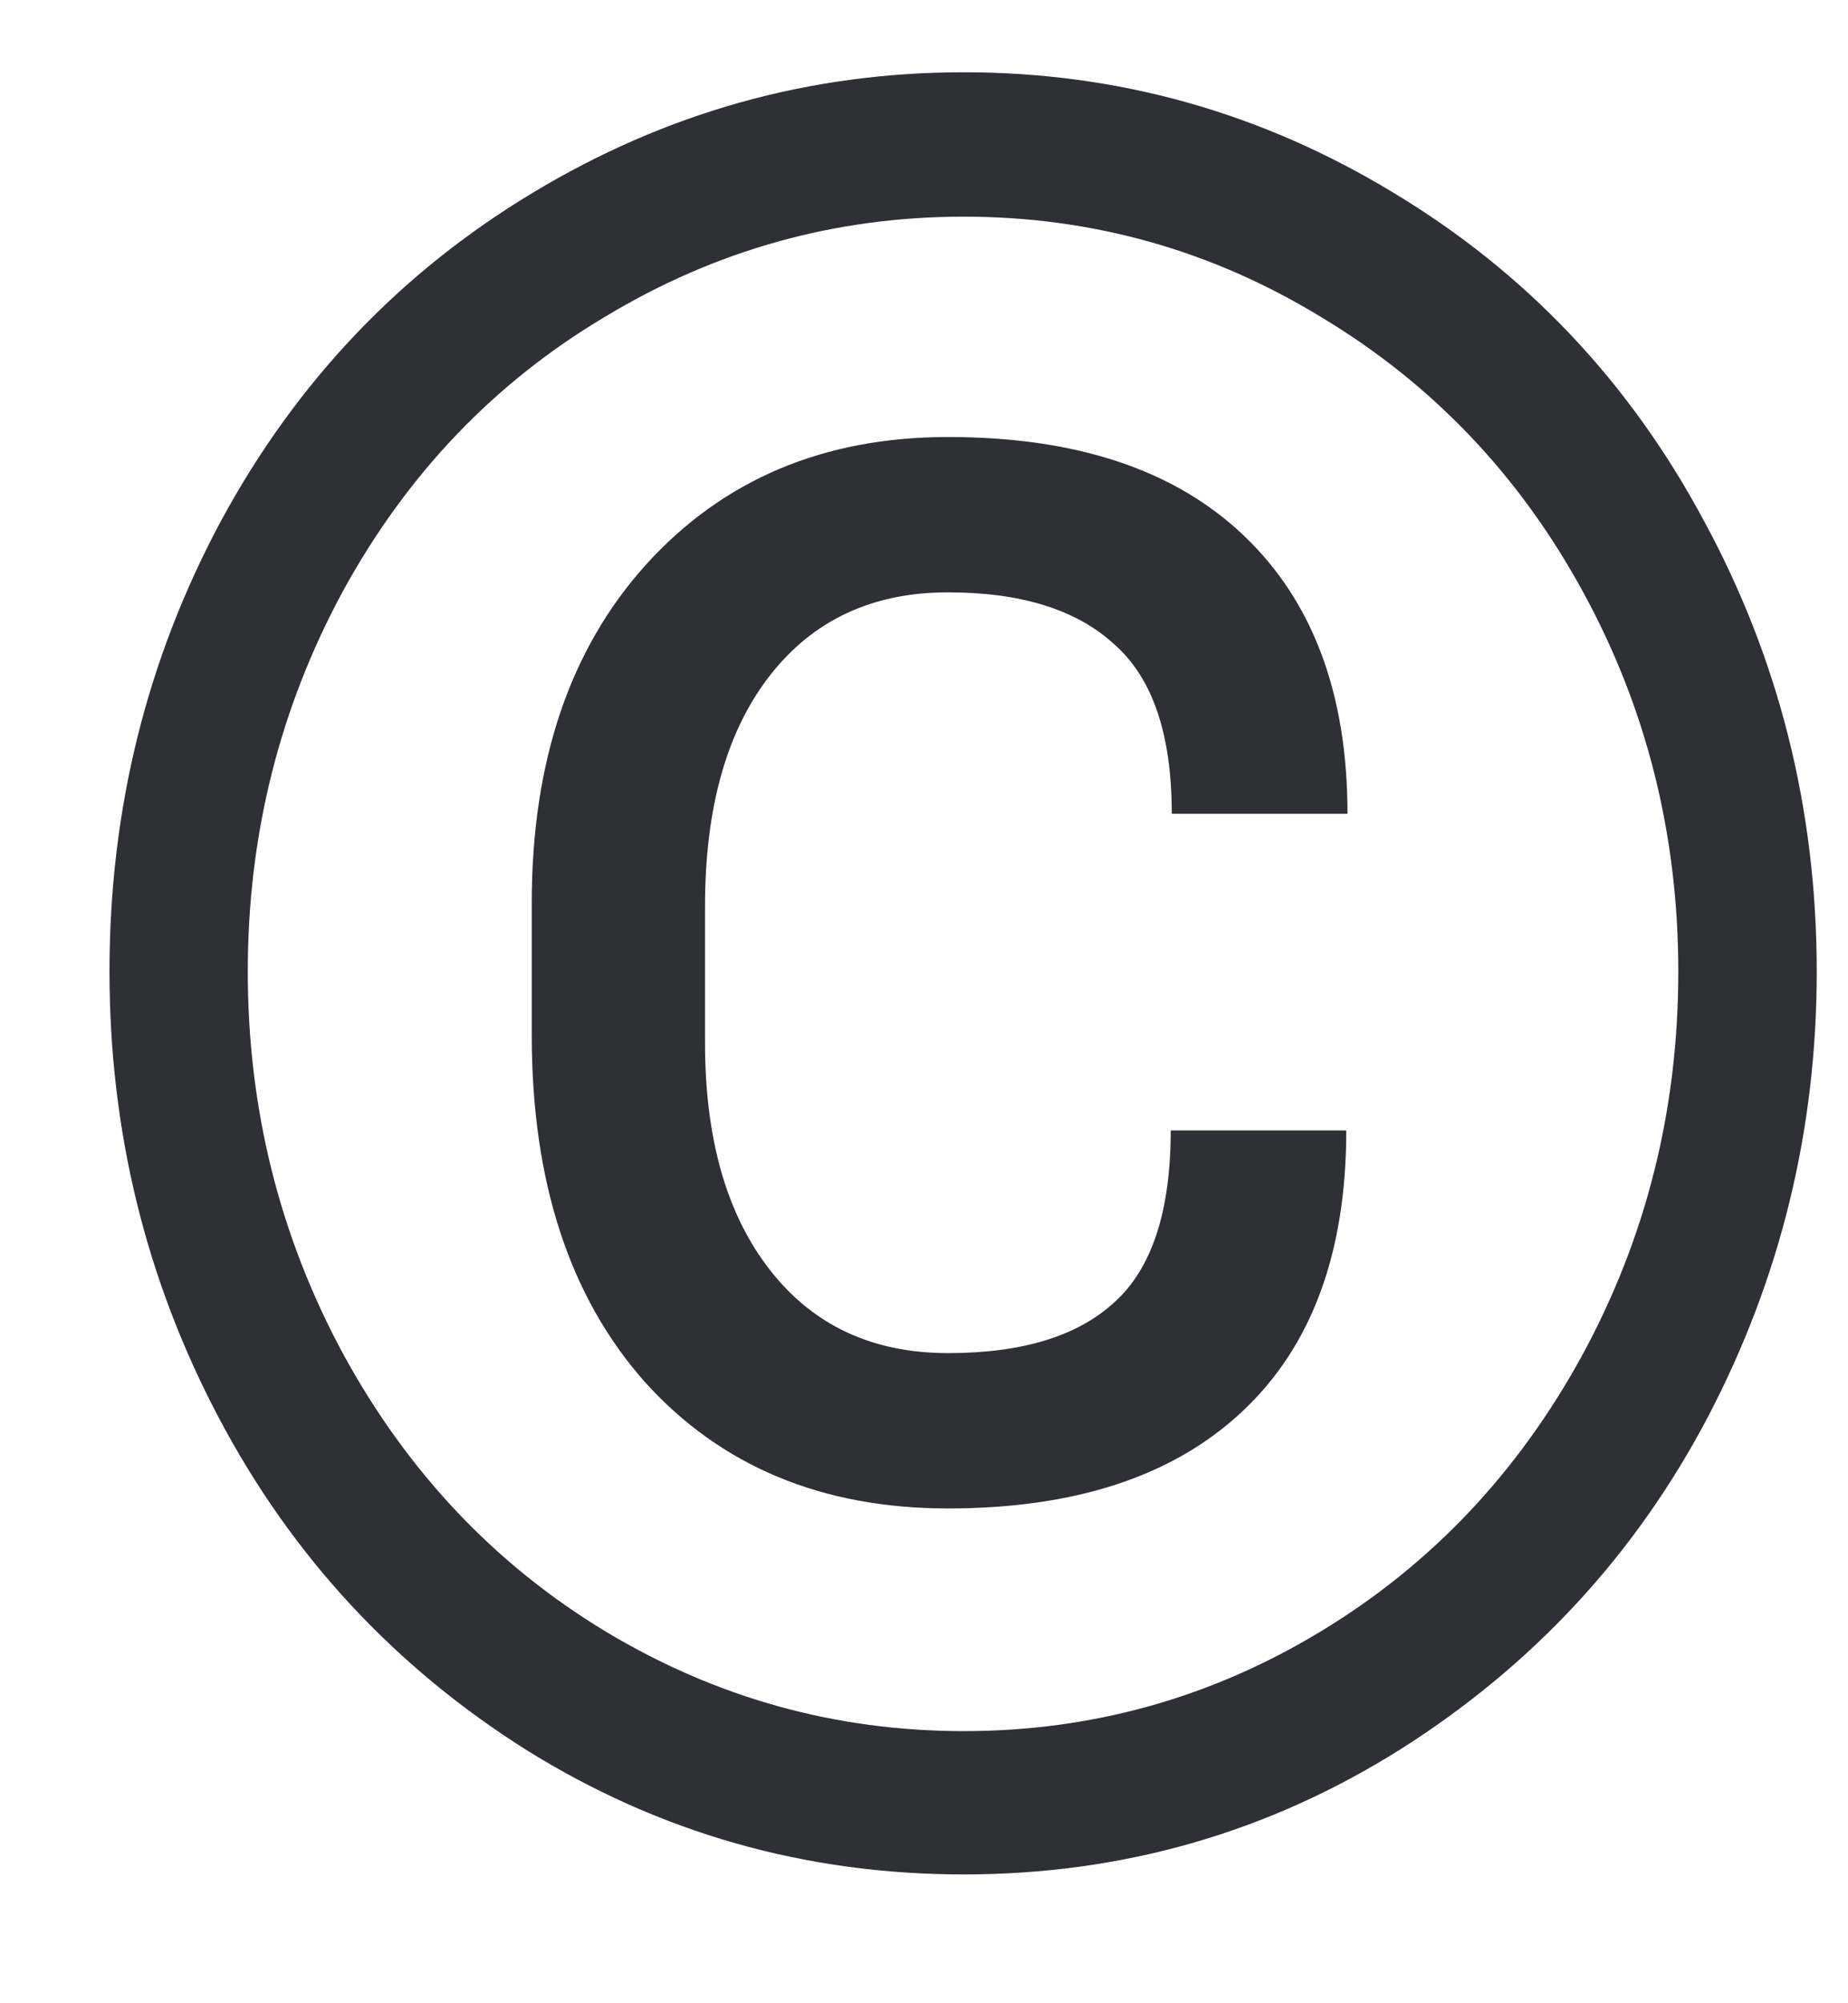 <svg width="12" height="13" viewBox="0 0 12 13" fill="none" xmlns="http://www.w3.org/2000/svg">
<path d="M8.742 7.336C8.742 8.133 8.516 8.742 8.062 9.164C7.615 9.581 6.979 9.789 6.156 9.789C5.339 9.789 4.682 9.516 4.188 8.969C3.698 8.417 3.453 7.667 3.453 6.719V5.859C3.453 4.943 3.701 4.211 4.195 3.664C4.695 3.112 5.349 2.836 6.156 2.836C6.99 2.836 7.63 3.049 8.078 3.477C8.526 3.904 8.75 4.505 8.75 5.281H7.609C7.609 4.766 7.484 4.398 7.234 4.18C6.99 3.956 6.63 3.844 6.156 3.844C5.667 3.844 5.281 4.023 5 4.383C4.719 4.742 4.578 5.242 4.578 5.883V6.766C4.578 7.391 4.719 7.883 5 8.242C5.281 8.602 5.667 8.781 6.156 8.781C6.635 8.781 6.995 8.672 7.234 8.453C7.479 8.234 7.602 7.862 7.602 7.336H8.742ZM1.609 6.305C1.609 7.201 1.818 8.031 2.234 8.797C2.651 9.557 3.216 10.154 3.93 10.586C4.648 11.018 5.424 11.234 6.258 11.234C7.091 11.234 7.865 11.018 8.578 10.586C9.292 10.154 9.857 9.557 10.273 8.797C10.69 8.031 10.898 7.201 10.898 6.305C10.898 5.419 10.693 4.599 10.281 3.844C9.87 3.089 9.305 2.495 8.586 2.062C7.872 1.625 7.096 1.406 6.258 1.406C5.424 1.406 4.648 1.622 3.93 2.055C3.211 2.482 2.643 3.076 2.227 3.836C1.815 4.596 1.609 5.419 1.609 6.305ZM0.711 6.305C0.711 5.253 0.953 4.276 1.438 3.375C1.927 2.474 2.602 1.766 3.461 1.25C4.326 0.729 5.258 0.469 6.258 0.469C7.258 0.469 8.188 0.729 9.047 1.25C9.906 1.766 10.578 2.474 11.062 3.375C11.552 4.276 11.797 5.253 11.797 6.305C11.797 7.331 11.562 8.292 11.094 9.188C10.625 10.083 9.958 10.805 9.094 11.352C8.234 11.893 7.289 12.164 6.258 12.164C5.232 12.164 4.286 11.896 3.422 11.359C2.562 10.818 1.896 10.099 1.422 9.203C0.948 8.307 0.711 7.341 0.711 6.305Z" fill="#2E3035"/>
</svg>
